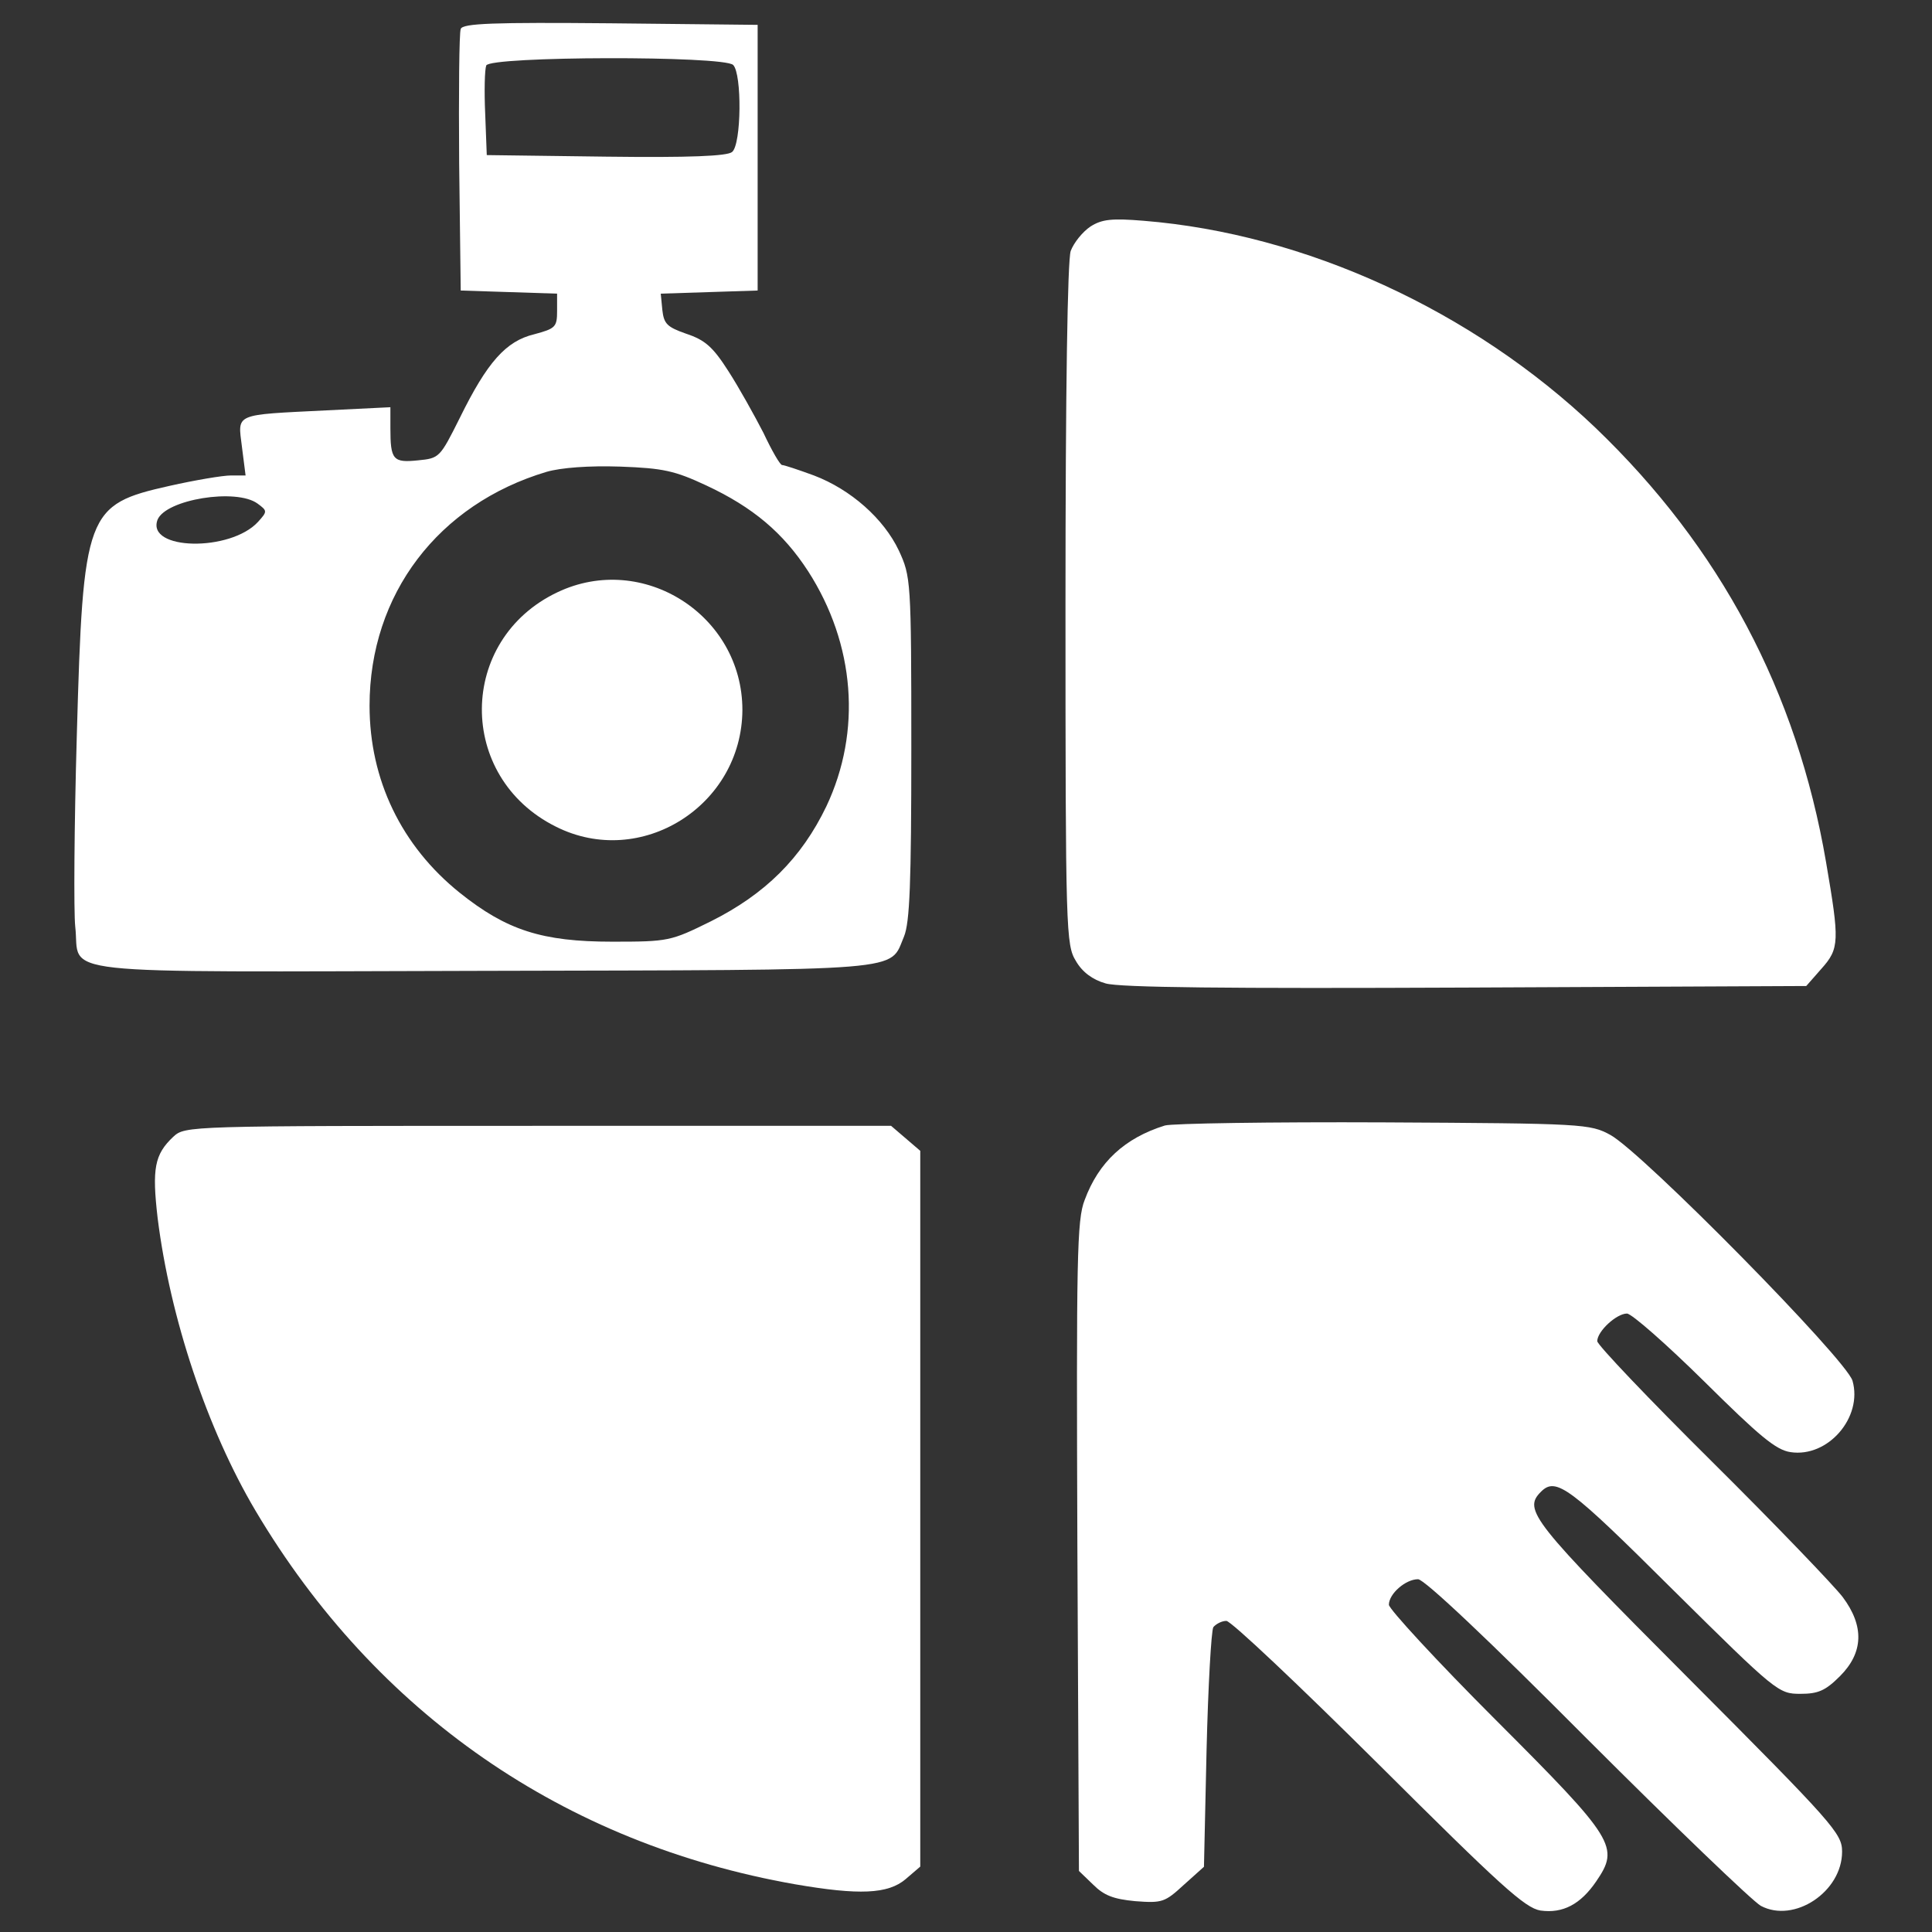 <?xml version="1.0" encoding="UTF-8" standalone="no"?>
<!DOCTYPE svg PUBLIC "-//W3C//DTD SVG 1.1//EN" "http://www.w3.org/Graphics/SVG/1.1/DTD/svg11.dtd">
<svg xmlns="http://www.w3.org/2000/svg" xmlns:xlink="http://www.w3.org/1999/xlink" version="1.1"
  width="1080" height="1080" viewBox="0 0 1080 1080" xml:space="preserve">
<rect x="0" y="0" width="1080" height="1080" fill="#333333" stroke="none"/>
<desc>Created with Fabric.js 5.2.4</desc>
<defs>
</defs>
<g transform="matrix(1 0 0 1 540 540)" id="2841b897-483a-496f-b4a2-7968abdc87b6"  >
<rect style="stroke: none; stroke-width: 1; stroke-dasharray: none; stroke-linecap: butt; stroke-dashoffset: 0; stroke-linejoin: miter; stroke-miterlimit: 4; fill: rgb(255,255,255); fill-rule: nonzero; opacity: 1; visibility: hidden;" vector-effect="non-scaling-stroke"  x="-540" y="-540" rx="0" ry="0" width="1080" height="1080" />
</g>
<g transform="matrix(1 0 0 1 540 540)" id="7d753b08-1b43-4c54-9bec-389815775daa"  >
</g>
<g transform="matrix(2.24 0 0 2.24 540 540)"  >
<g style="" vector-effect="non-scaling-stroke"   >
		<g transform="matrix(0.13 0 0 -0.13 -118.08 -117)"  >
<path style="stroke: none; stroke-width: 1; stroke-dasharray: none; stroke-linecap: butt; stroke-dashoffset: 0; stroke-linejoin: miter; stroke-miterlimit: 4; fill: rgb(255,255,255); fill-rule: nonzero; opacity: 1;" vector-effect="non-scaling-stroke"  transform=" translate(-2346.66, -3698.32)" d="M 2285 4597 C 2282 4590 2281 4474 2282 4340 L 2285 4095 L 2378 4092 L 2470 4089 L 2470 4056 C 2470 4025 2467 4022 2426 4011 C 2372 3998 2336 3958 2283 3850 C 2245 3774 2244 3773 2203 3769 C 2155 3764 2150 3770 2150 3831 L 2150 3871 L 2028 3865 C 1848 3856 1857 3860 1865 3795 L 1872 3740 L 1844 3740 C 1828 3740 1775 3731 1726 3720 C 1566 3684 1560 3671 1548 3240 C 1543 3067 1542 2902 1545 2874 C 1556 2779 1477 2787 2326 2789 C 3154 2791 3107 2787 3136 2855 C 3147 2882 3150 2957 3150 3217 C 3150 3540 3149 3546 3126 3596 C 3097 3657 3034 3713 2963 3740 C 2933 3751 2906 3760 2902 3760 C 2898 3760 2882 3788 2866 3822 C 2849 3855 2819 3909 2799 3940 C 2769 3987 2754 4000 2718 4012 C 2681 4025 2675 4031 2672 4058 L 2669 4089 L 2762 4092 L 2855 4095 L 2855 4350 L 2855 4605 L 2572 4608 C 2349 4610 2288 4608 2285 4597 z M 2808 4528 C 2825 4511 2824 4376 2806 4361 C 2797 4353 2724 4350 2564 4352 L 2335 4355 L 2332 4434 C 2330 4478 2331 4519 2334 4527 C 2341 4545 2790 4546 2808 4528 z M 2756 3721 C 2846 3679 2904 3630 2952 3556 C 3042 3416 3055 3249 2987 3105 C 2939 3005 2869 2936 2765 2884 C 2688 2846 2684 2845 2576 2845 C 2441 2845 2373 2867 2283 2939 C 2171 3029 2110 3156 2110 3298 C 2110 3512 2242 3685 2450 3747 C 2478 3755 2531 3759 2591 3757 C 2674 3754 2696 3749 2756 3721 z M 1895 3686 C 1914 3672 1914 3671 1896 3651 C 1843 3593 1681 3596 1703 3655 C 1719 3694 1854 3716 1895 3686 z" stroke-linecap="round" />
</g>
		<g transform="matrix(0.13 0 0 -0.13 -88.31 -63.89)"  >
<path style="stroke: none; stroke-width: 1; stroke-dasharray: none; stroke-linecap: butt; stroke-dashoffset: 0; stroke-linejoin: miter; stroke-miterlimit: 4; fill: rgb(255,255,255); fill-rule: nonzero; opacity: 1;" vector-effect="non-scaling-stroke"  transform=" translate(-2569.93, -3299.98)" d="M 2465 3526 C 2273 3435 2271 3171 2462 3076 C 2625 2994 2819 3116 2820 3300 C 2820 3482 2629 3604 2465 3526 z" stroke-linecap="round" />
</g>
		<g transform="matrix(0.13 0 0 -0.13 120.93 -90.41)"  >
<path style="stroke: none; stroke-width: 1; stroke-dasharray: none; stroke-linecap: butt; stroke-dashoffset: 0; stroke-linejoin: miter; stroke-miterlimit: 4; fill: rgb(255,255,255); fill-rule: nonzero; opacity: 1;" vector-effect="non-scaling-stroke"  transform=" translate(-4139.25, -3498.88)" d="M 3448 4223 C 3433 4213 3416 4192 3410 4176 C 3404 4158 3400 3914 3400 3496 C 3400 2868 3401 2844 3420 2813 C 3432 2792 3452 2777 3477 2770 C 3504 2762 3712 2760 4168 2762 L 4822 2765 L 4851 2798 C 4886 2837 4886 2851 4860 3003 C 4804 3330 4657 3607 4417 3837 C 4181 4062 3860 4209 3550 4234 C 3489 4239 3470 4237 3448 4223 z" stroke-linecap="round" />
</g>
		<g transform="matrix(0.13 0 0 -0.13 125.19 137.43)"  >
<path style="stroke: none; stroke-width: 1; stroke-dasharray: none; stroke-linecap: butt; stroke-dashoffset: 0; stroke-linejoin: miter; stroke-miterlimit: 4; fill: rgb(255,255,255); fill-rule: nonzero; opacity: 1;" vector-effect="non-scaling-stroke"  transform=" translate(-4171.2, -1790.04)" d="M 3590 2541 C 3513 2517 3463 2471 3436 2398 C 3421 2360 3420 2288 3422 1733 L 3425 1110 L 3452 1084 C 3473 1063 3491 1056 3533 1052 C 3585 1048 3590 1050 3626 1083 L 3665 1118 L 3670 1342 C 3673 1465 3679 1571 3683 1578 C 3688 1584 3699 1590 3708 1590 C 3717 1590 3848 1466 4000 1315 C 4234 1082 4281 1039 4311 1034 C 4354 1028 4388 1046 4418 1090 C 4463 1156 4455 1170 4225 1400 C 4112 1513 4020 1613 4020 1621 C 4020 1642 4052 1670 4076 1670 C 4088 1670 4211 1554 4400 1364 C 4568 1196 4718 1052 4734 1043 C 4798 1009 4890 1070 4890 1147 C 4890 1182 4874 1200 4595 1480 C 4294 1782 4277 1803 4312 1838 C 4341 1867 4367 1847 4565 1650 C 4764 1453 4768 1450 4810 1450 C 4844 1450 4858 1456 4886 1484 C 4931 1529 4933 1580 4891 1636 C 4875 1657 4763 1774 4641 1895 C 4519 2016 4420 2120 4420 2127 C 4420 2146 4457 2180 4477 2180 C 4486 2180 4553 2121 4625 2050 C 4731 1945 4763 1918 4791 1914 C 4863 1903 4930 1981 4910 2051 C 4898 2092 4507 2489 4445 2523 C 4406 2544 4395 2545 4010 2547 C 3793 2548 3604 2545 3590 2541 z" stroke-linecap="round" />
</g>
		<g transform="matrix(0.13 0 0 -0.13 -106.91 135.44)"  >
<path style="stroke: none; stroke-width: 1; stroke-dasharray: none; stroke-linecap: butt; stroke-dashoffset: 0; stroke-linejoin: miter; stroke-miterlimit: 4; fill: rgb(255,255,255); fill-rule: nonzero; opacity: 1;" vector-effect="non-scaling-stroke"  transform=" translate(-2430.41, -1804.99)" d="M 1731 2519 C 1695 2485 1690 2458 1701 2363 C 1725 2171 1796 1958 1889 1801 C 2120 1412 2481 1162 2925 1084 C 3047 1063 3103 1065 3137 1094 L 3165 1118 L 3165 1805 L 3165 2492 L 3137 2516 L 3109 2540 L 2431 2540 C 1757 2540 1754 2540 1731 2519 z" stroke-linecap="round" />
</g>
</g>
</g>
</svg>
